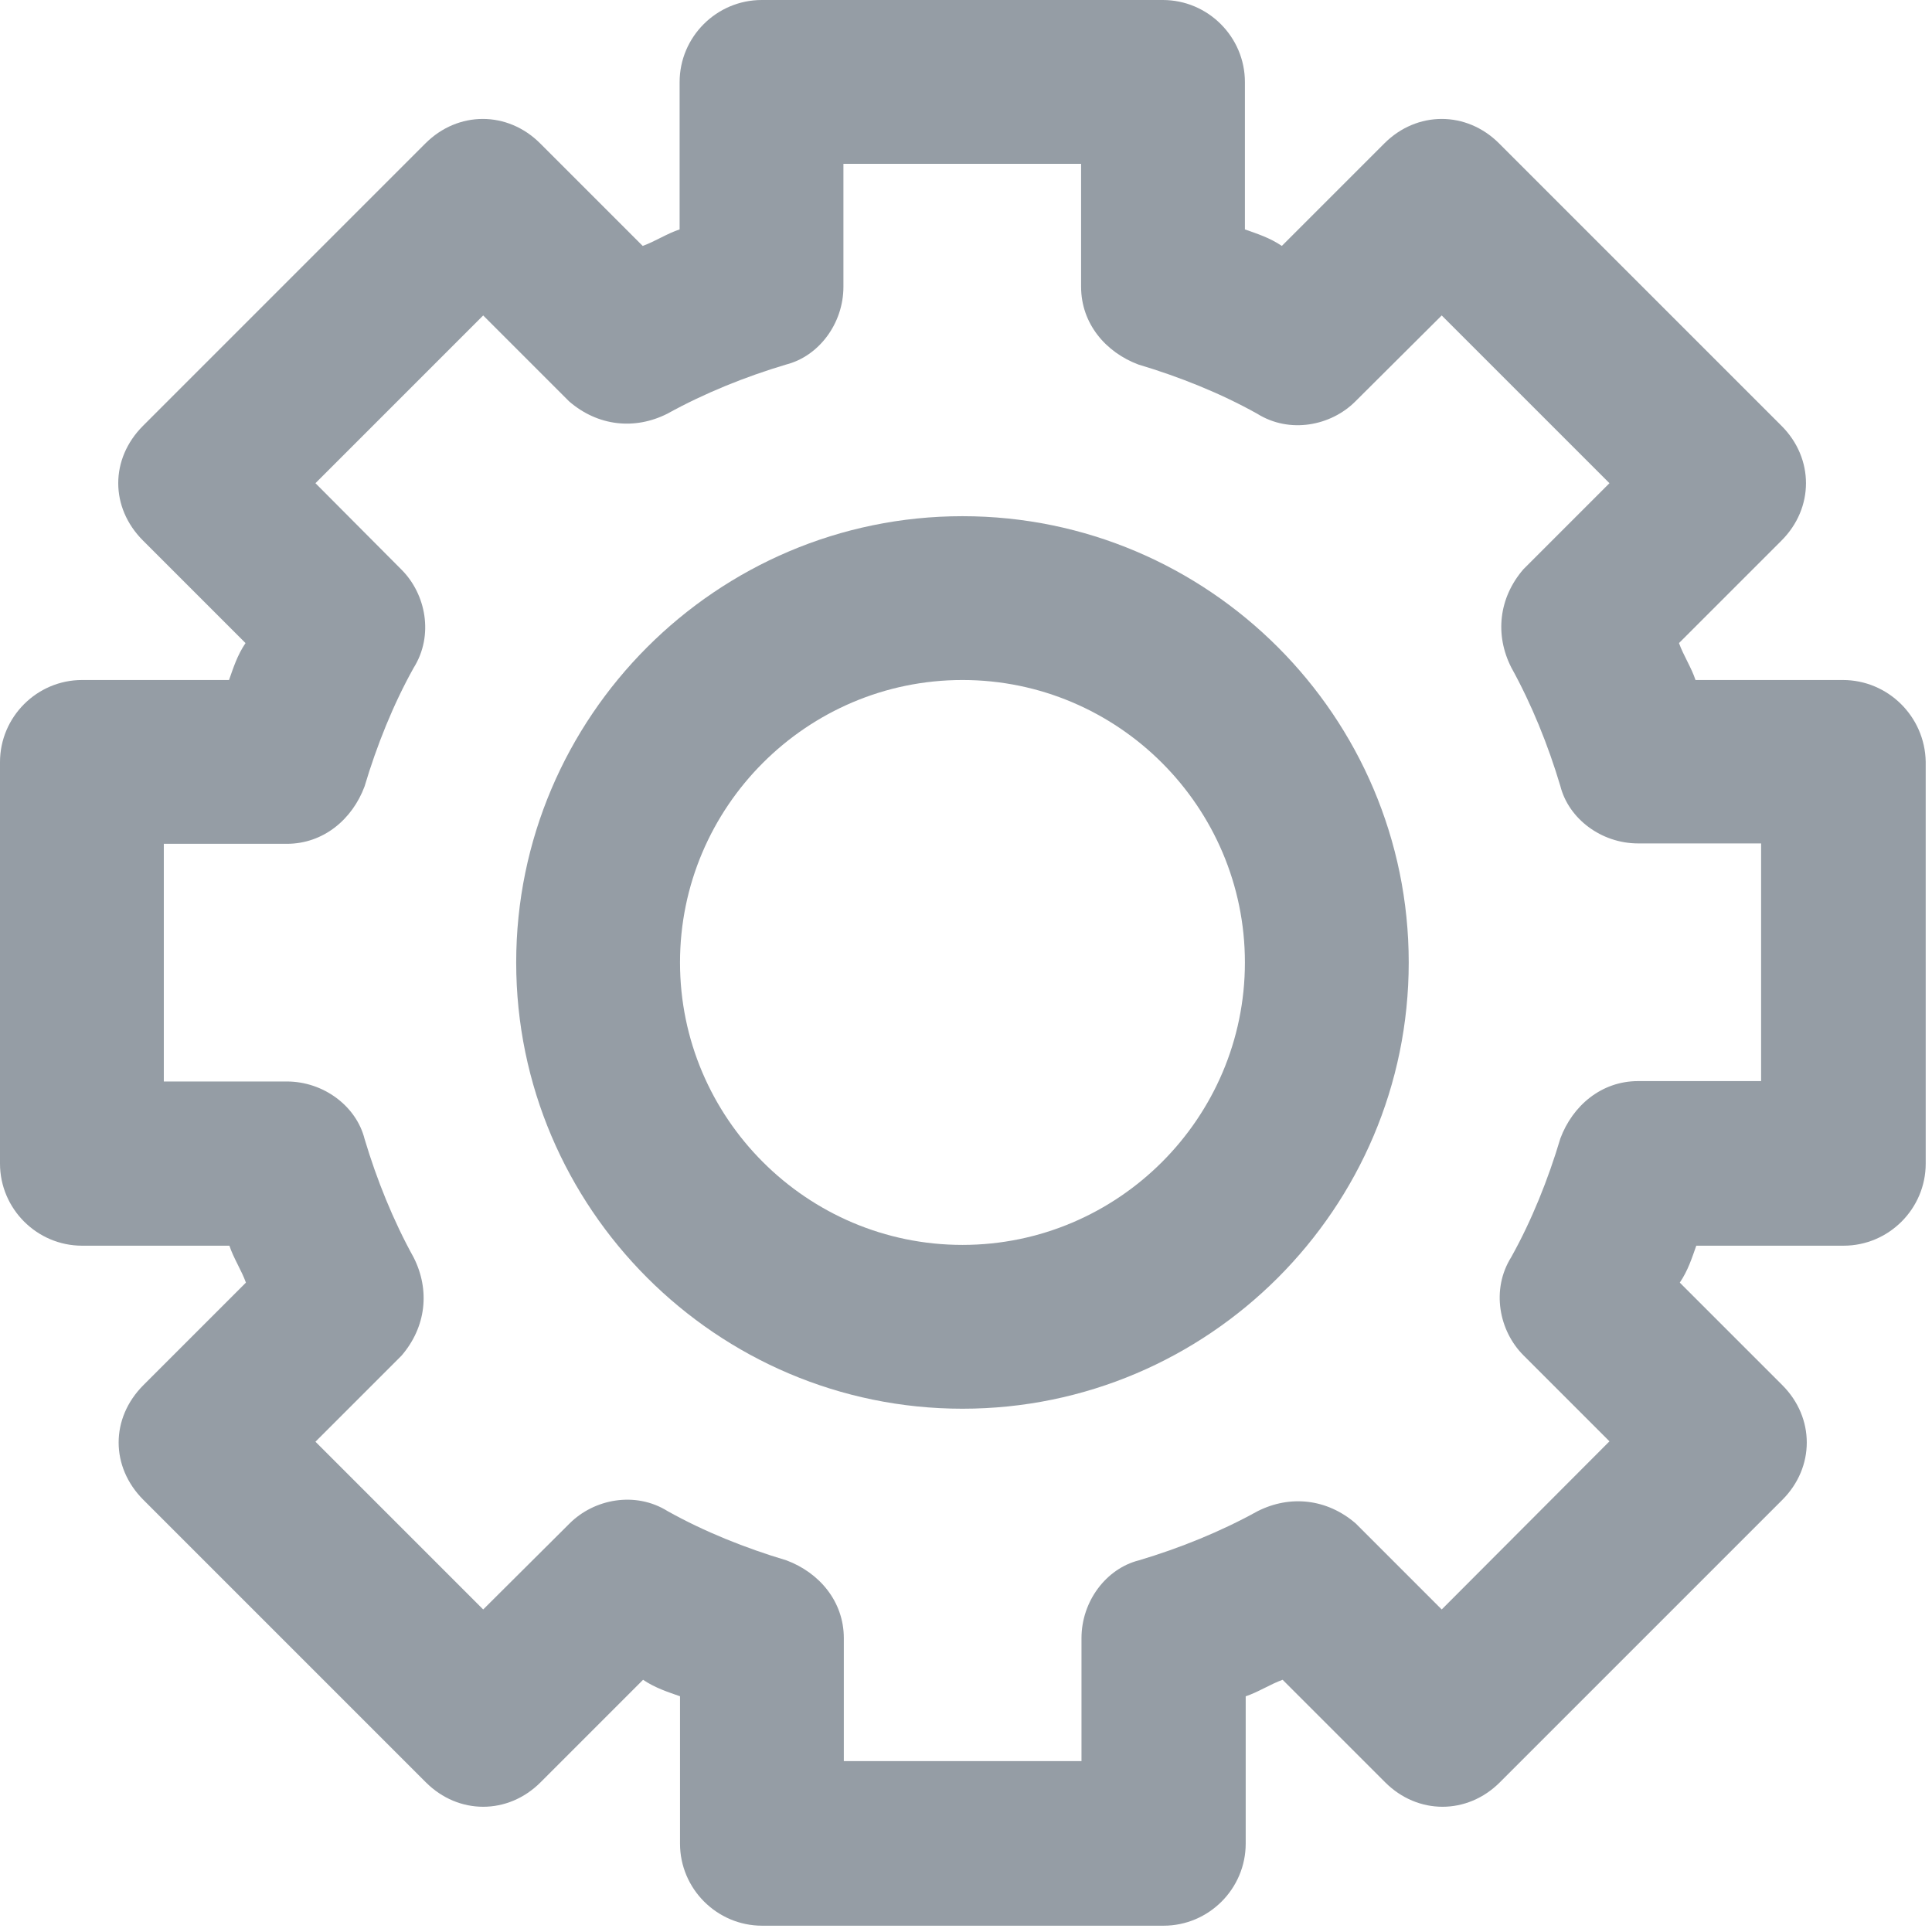 <?xml version="1.0" encoding="UTF-8" standalone="no"?>
<!-- Generator: Adobe Illustrator 19.0.0, SVG Export Plug-In . SVG Version: 6.00 Build 0)  -->

<svg
   version="1.1"
   id="Capa_1"
   x="0px"
   y="0px"
   viewBox="0 0 30 30"
   xml:space="preserve"
   sodipodi:docname="settings-svgrepo-com.svg"
   width="30"
   height="30"
   inkscape:version="1.1.1 (3bf5ae0d25, 2021-09-20)"
   xmlns:inkscape="http://www.inkscape.org/namespaces/inkscape"
   xmlns:sodipodi="http://sodipodi.sourceforge.net/DTD/sodipodi-0.dtd"
   xmlns="http://www.w3.org/2000/svg"
   xmlns:svg="http://www.w3.org/2000/svg"><defs
   id="defs45" /><sodipodi:namedview
   id="namedview43"
   pagecolor="#505050"
   bordercolor="#eeeeee"
   borderopacity="1"
   inkscape:pageshadow="0"
   inkscape:pageopacity="0"
   inkscape:pagecheckerboard="0"
   showgrid="false"
   fit-margin-top="0"
   fit-margin-left="0"
   fit-margin-right="0"
   fit-margin-bottom="0"
   inkscape:zoom="1.6809465"
   inkscape:cx="69.00874"
   inkscape:cy="147.83338"
   inkscape:window-width="1920"
   inkscape:window-height="1009"
   inkscape:window-x="1272"
   inkscape:window-y="-8"
   inkscape:window-maximized="1"
   inkscape:current-layer="Capa_1" />
<g
   id="g10"
   style="fill:#959da5;fill-opacity:1"
   transform="scale(0.061)">
	<g
   id="g8"
   style="fill:#959da5;fill-opacity:1">
		<g
   id="g6"
   style="fill:#959da5;fill-opacity:1">
			<path
   d="m 469.1,173.1 h -37.5 c -1,-3.1 -3.1,-6.3 -4.2,-9.4 l 26.1,-26.1 c 8.3,-8.3 8.3,-20.9 0,-29.2 L 381.6,36.5 c -8.3,-8.3 -20.9,-8.3 -29.2,0 l -26.1,26.1 c -3.1,-2.1 -6.3,-3.1 -9.4,-4.2 V 20.9 C 316.9,9.4 307.5,0 296,0 H 193.9 C 182.4,0 173,9.4 173,20.9 v 37.5 c -3.1,1 -6.3,3.1 -9.4,4.2 L 137.5,36.5 c -8.3,-8.3 -20.9,-8.3 -29.2,0 l -71.9,71.9 c -4.2,4.2 -6.3,9.4 -6.3,14.6 0,5.2 2.1,10.4 6.3,14.6 l 26.1,26.1 c -2.1,3.1 -3.1,6.3 -4.2,9.4 H 20.9 C 9.4,173.1 0,182.5 0,194 v 102.2 c 0,11.5 9.4,20.9 20.9,20.9 h 37.5 c 1,3.1 3.1,6.3 4.2,9.4 l -26.1,26.1 c -4.2,4.2 -6.3,9.4 -6.3,14.6 0,5.2 2.1,10.4 6.3,14.6 l 71.9,71.9 c 8.3,8.3 20.9,8.3 29.2,0 l 26.1,-26.1 c 3.1,2.1 6.3,3.1 9.4,4.2 v 37.5 c 0,11.5 9.4,20.9 20.9,20.9 h 102.2 c 11.5,0 20.9,-9.4 20.9,-20.9 v -37.5 c 3.1,-1 6.3,-3.1 9.4,-4.2 l 26.1,26.1 c 8.3,8.3 20.9,8.3 29.2,0 l 71.9,-71.9 c 8.3,-8.3 8.3,-20.9 0,-29.2 l -26.1,-26.1 c 2.1,-3.1 3.1,-6.3 4.2,-9.4 h 37.5 c 11.5,0 20.9,-9.4 20.9,-20.9 V 193.9 C 490,182.4 480.6,173.1 469.1,173.1 Z M 448.3,275.2 H 417 c -9.4,0 -16.7,6.3 -19.8,14.6 -3.1,10.4 -7.3,20.9 -12.5,30.2 -5.2,8.3 -3.1,18.8 3.1,25 l 21.9,21.9 -42.7,42.8 -21.9,-21.9 c -7.3,-6.3 -16.7,-7.3 -25,-3.1 -9.4,5.2 -19.8,9.4 -30.2,12.5 -8.3,2.1 -14.6,10.4 -14.6,19.8 v 31.3 h -60.5 v 0 -31.3 c 0,-9.4 -6.3,-16.7 -14.6,-19.8 -10.4,-3.1 -20.9,-7.3 -30.2,-12.5 -8.3,-5.2 -18.8,-3.1 -25,3.1 L 123,409.7 80.3,367 102.2,345.1 c 6.3,-7.3 7.3,-16.7 3.1,-25 -5.2,-9.4 -9.4,-19.8 -12.5,-30.2 C 90.7,281.6 82.4,275.3 73,275.3 H 41.7 V 214.8 H 73 c 9.4,0 16.7,-6.3 19.8,-14.6 3.1,-10.4 7.3,-20.9 12.5,-30.2 5.2,-8.3 3.1,-18.8 -3.1,-25 L 80.3,123 123,80.3 l 21.9,21.9 c 7.3,6.3 16.7,7.3 25,3.1 9.4,-5.2 19.8,-9.4 30.2,-12.5 8.3,-2.1 14.6,-10.4 14.6,-19.8 V 41.7 h 60.5 V 73 c 0,9.4 6.3,16.7 14.6,19.8 10.4,3.1 20.9,7.3 30.2,12.5 8.3,5.2 18.8,3.1 25,-3.1 l 22,-21.9 42.7,42.7 -21.9,21.9 c -6.3,7.3 -7.3,16.7 -3.1,25 5.2,9.4 9.4,19.8 12.5,30.2 2.1,8.3 10.4,14.6 19.8,14.6 h 31.3 z"
   id="path2"
   style="fill:#959da5;fill-opacity:1" />
			<path
   d="m 245,131.4 c -62.6,0 -113.6,51.1 -113.6,113.6 0,62.5 51,113.6 113.6,113.6 62.6,0 113.6,-51 113.6,-113.6 0,-62.6 -51,-113.6 -113.6,-113.6 z m 0,185.5 c -39.6,0 -71.9,-32.3 -71.9,-71.9 0,-39.6 32.3,-71.9 71.9,-71.9 39.6,0 71.9,32.3 71.9,71.9 0,39.6 -32.3,71.9 -71.9,71.9 z"
   id="path4"
   style="fill:#959da5;fill-opacity:1" />
		</g>
	</g>
</g>
<g
   id="g12">
</g>
<g
   id="g14">
</g>
<g
   id="g16">
</g>
<g
   id="g18">
</g>
<g
   id="g20">
</g>
<g
   id="g22">
</g>
<g
   id="g24">
</g>
<g
   id="g26">
</g>
<g
   id="g28">
</g>
<g
   id="g30">
</g>
<g
   id="g32">
</g>
<g
   id="g34">
</g>
<g
   id="g36">
</g>
<g
   id="g38">
</g>
<g
   id="g40">
</g>
</svg>
